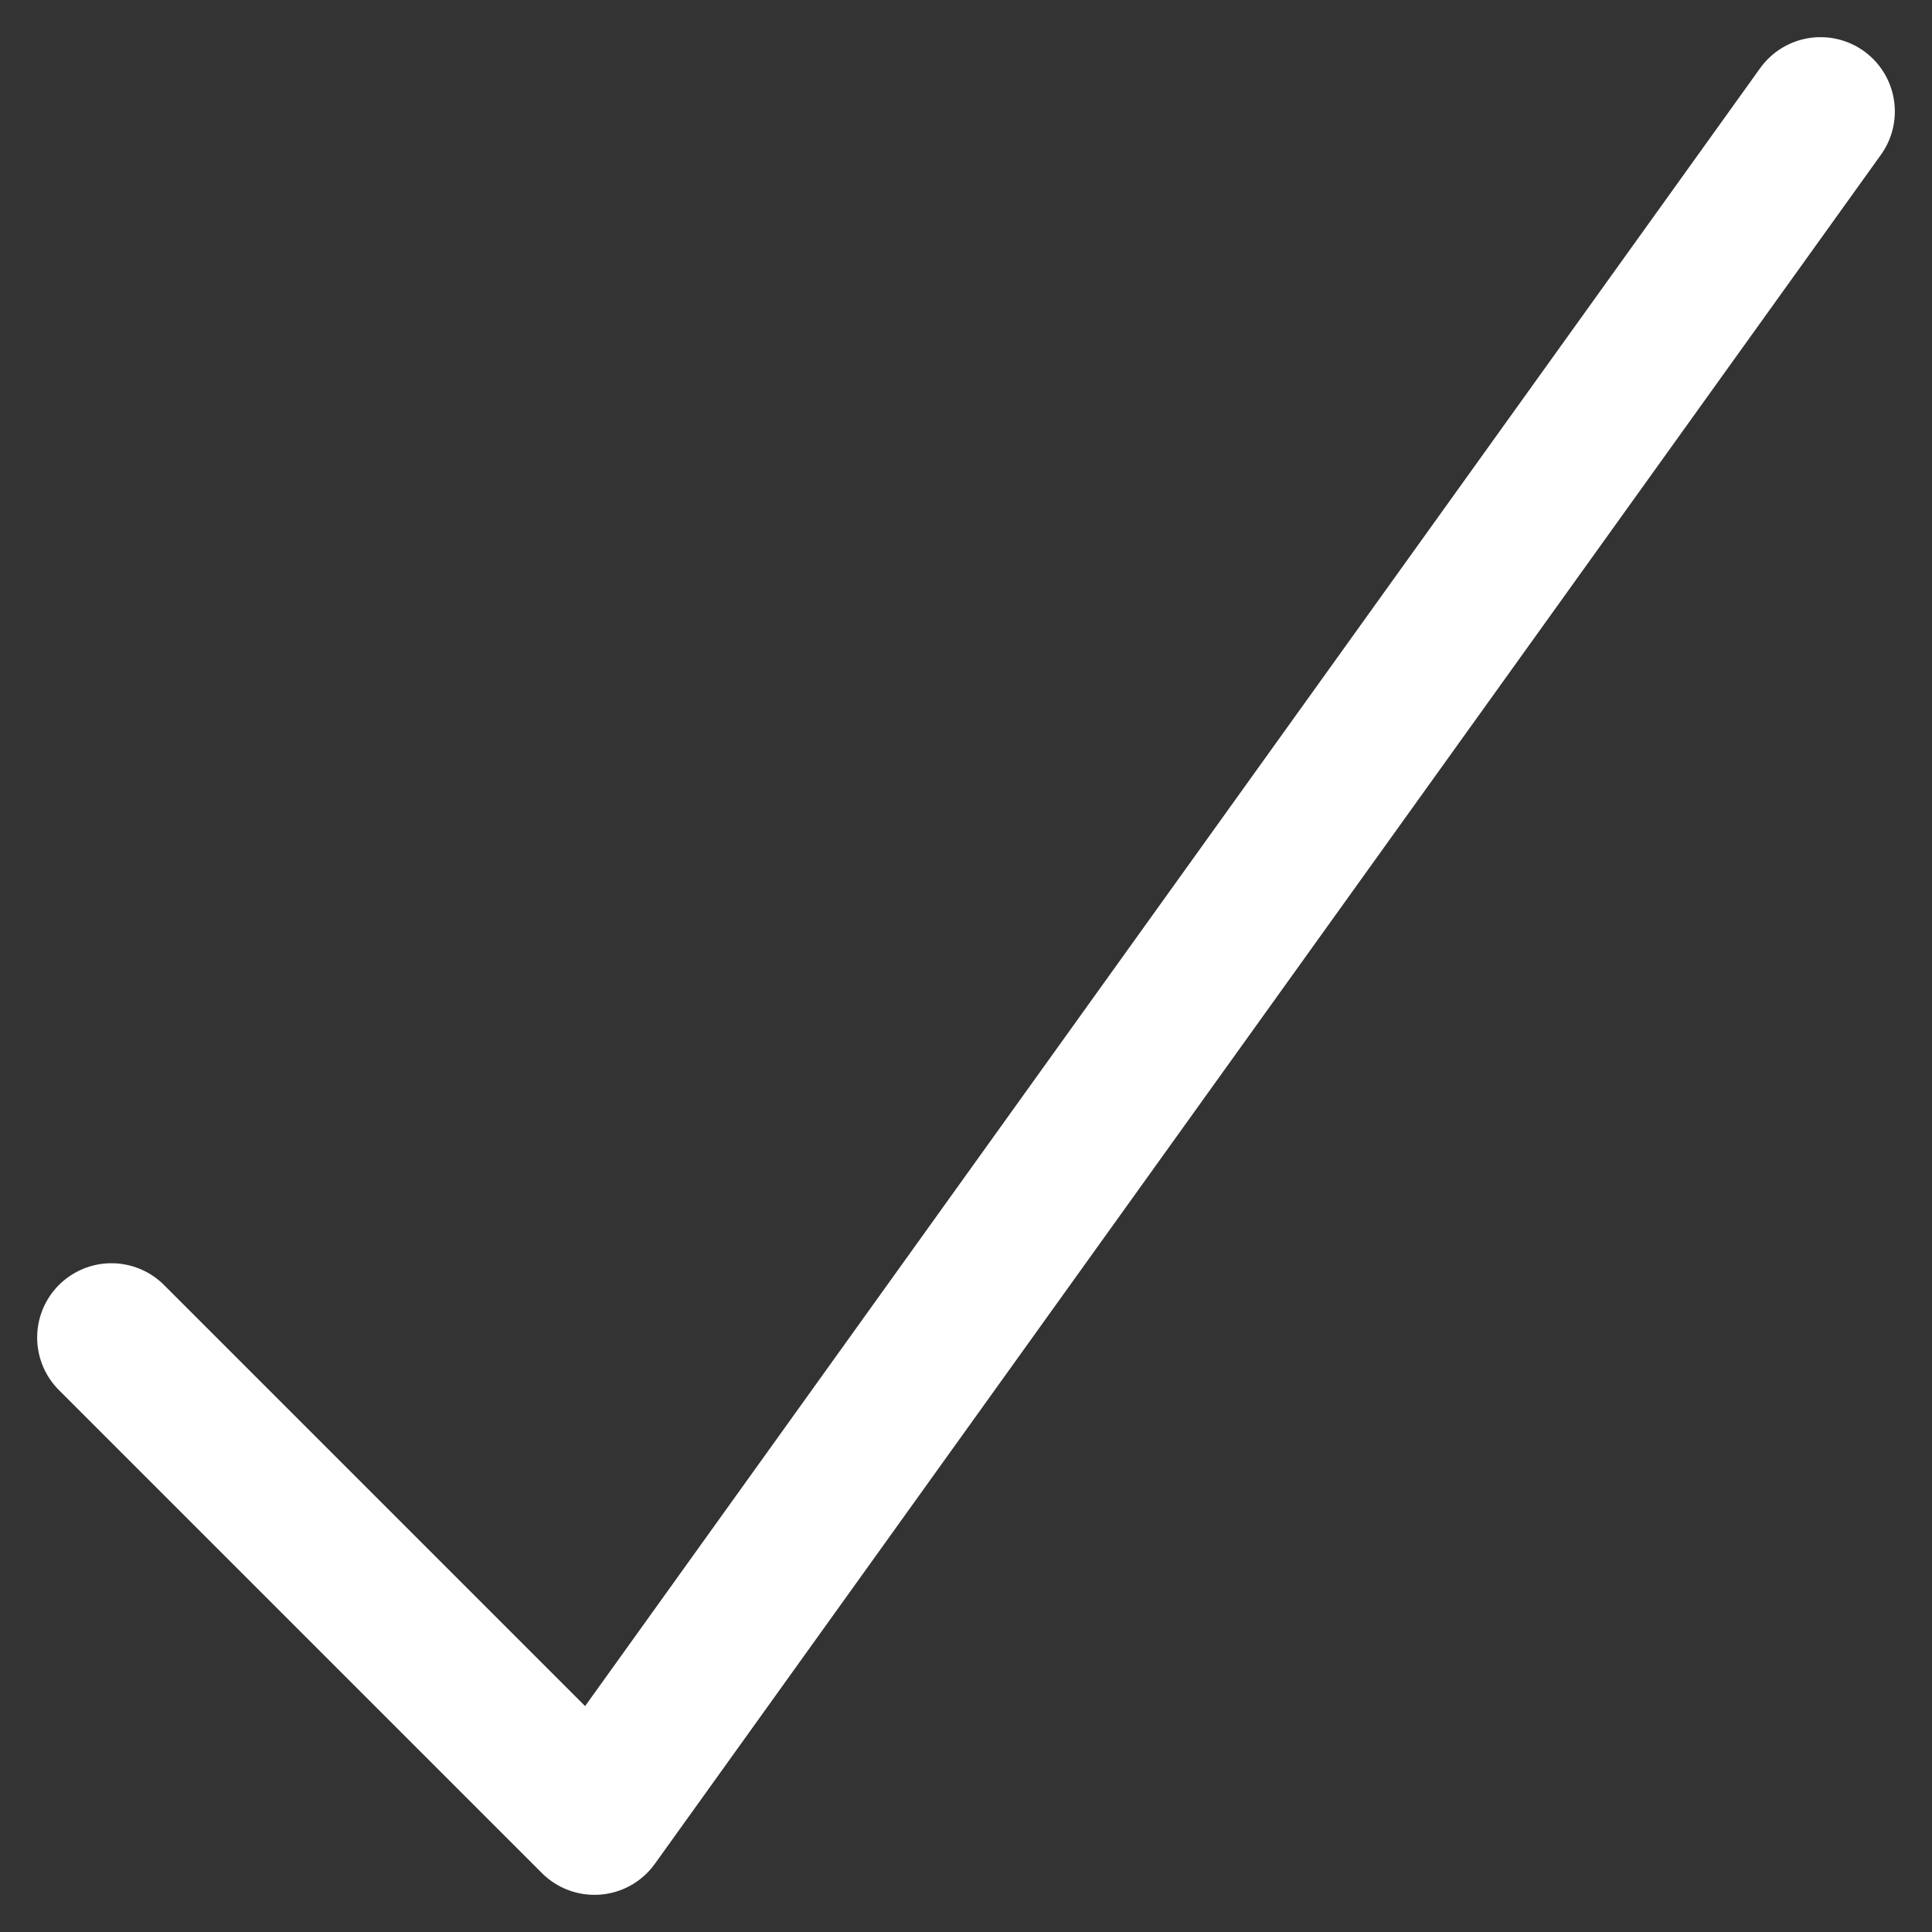 <?xml version="1.0" encoding="UTF-8"?>
<svg width="26px" height="26px" viewBox="0 0 26 26" version="1.1" xmlns="http://www.w3.org/2000/svg" xmlns:xlink="http://www.w3.org/1999/xlink">
    <rect x="0" y="0" width="26" height="26" fill="#333333" stroke="none"/>
    <!-- Generator: Sketch 55.2 (78181) - https://sketchapp.com -->
    <title>Group 64</title>
    <desc>Created with Sketch.</desc>
    <g id="Page-1" stroke="none" stroke-width="1" fill="none" fill-rule="evenodd" stroke-linecap="round" stroke-linejoin="round">
        <g id="Icons" transform="translate(-824, -266)" stroke="#FFFFFF" stroke-width="2">
            <g id="Group-64" transform="translate(825, 267)">
                <polyline id="Stroke-2756" points="23.5 0.5 7 23.5 0.5 17"></polyline>
            </g>
        </g>
    </g>
</svg>